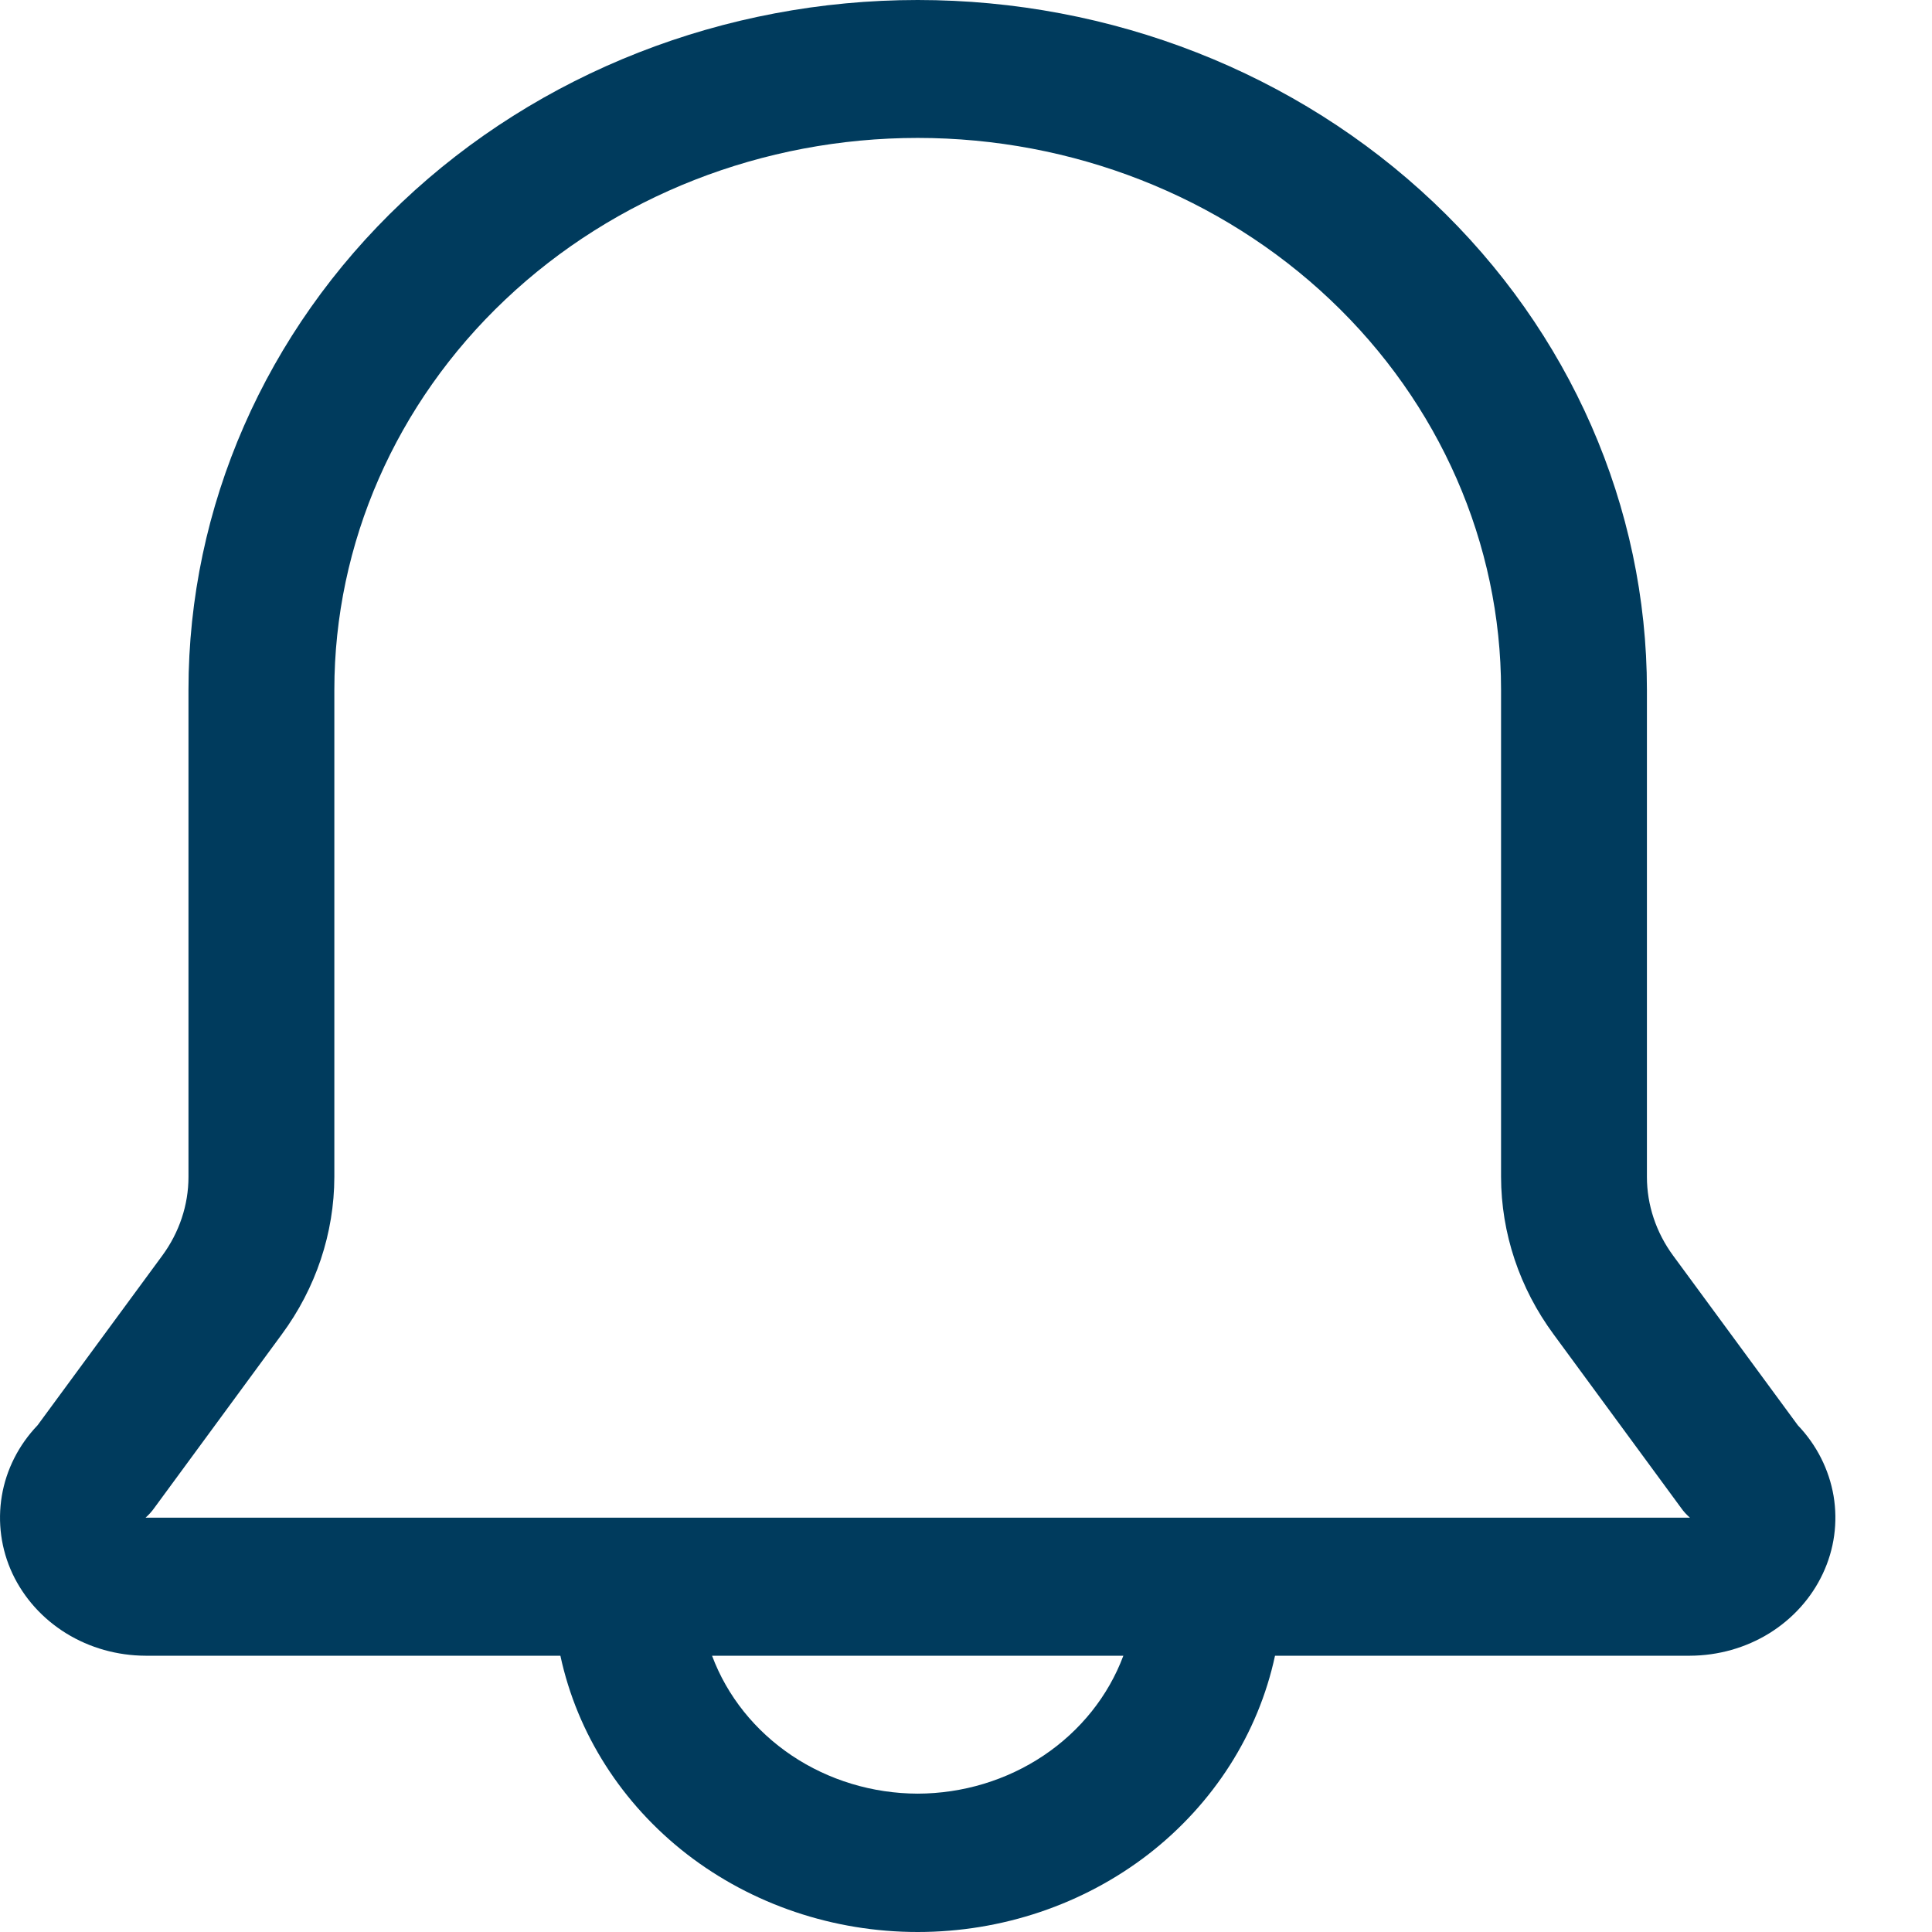 <svg width="18" height="18" viewBox="0 0 18 18" fill="none" xmlns="http://www.w3.org/2000/svg">
<path d="M16.75 13.279L15.588 11.698C15.43 11.483 15.344 11.227 15.344 10.965V6.427C15.344 4.723 14.628 3.088 13.354 1.883C12.08 0.677 10.352 0 8.55 0C6.748 0 5.02 0.677 3.746 1.883C2.472 3.088 1.756 4.723 1.756 6.427V10.965C1.756 11.227 1.67 11.483 1.512 11.698L0.35 13.279C0.174 13.463 0.058 13.692 0.017 13.937C-0.024 14.183 0.01 14.434 0.116 14.661C0.223 14.888 0.396 15.081 0.616 15.217C0.836 15.353 1.093 15.425 1.356 15.426H5.221C5.377 16.152 5.794 16.805 6.4 17.275C7.007 17.744 7.766 18 8.55 18C9.334 18 10.093 17.744 10.7 17.275C11.306 16.805 11.723 16.152 11.879 15.426H15.745C16.007 15.425 16.264 15.353 16.484 15.217C16.703 15.081 16.877 14.888 16.983 14.661C17.09 14.434 17.124 14.183 17.083 13.937C17.041 13.692 16.926 13.463 16.75 13.279ZM8.55 16.711C8.13 16.71 7.72 16.586 7.377 16.356C7.034 16.126 6.774 15.801 6.634 15.426H10.466C10.326 15.801 10.066 16.126 9.723 16.356C9.38 16.586 8.97 16.71 8.55 16.711ZM1.356 14.14C1.386 14.113 1.414 14.083 1.437 14.05L2.626 12.431C2.943 12.001 3.114 11.489 3.115 10.965V6.427C3.115 5.064 3.688 3.756 4.707 2.792C5.726 1.827 7.109 1.285 8.55 1.285C9.991 1.285 11.374 1.827 12.393 2.792C13.412 3.756 13.985 5.064 13.985 6.427V10.965C13.986 11.489 14.157 12.001 14.474 12.431L15.663 14.05C15.686 14.083 15.714 14.113 15.745 14.14H1.356Z" fill="#003B5D"/>
</svg>
